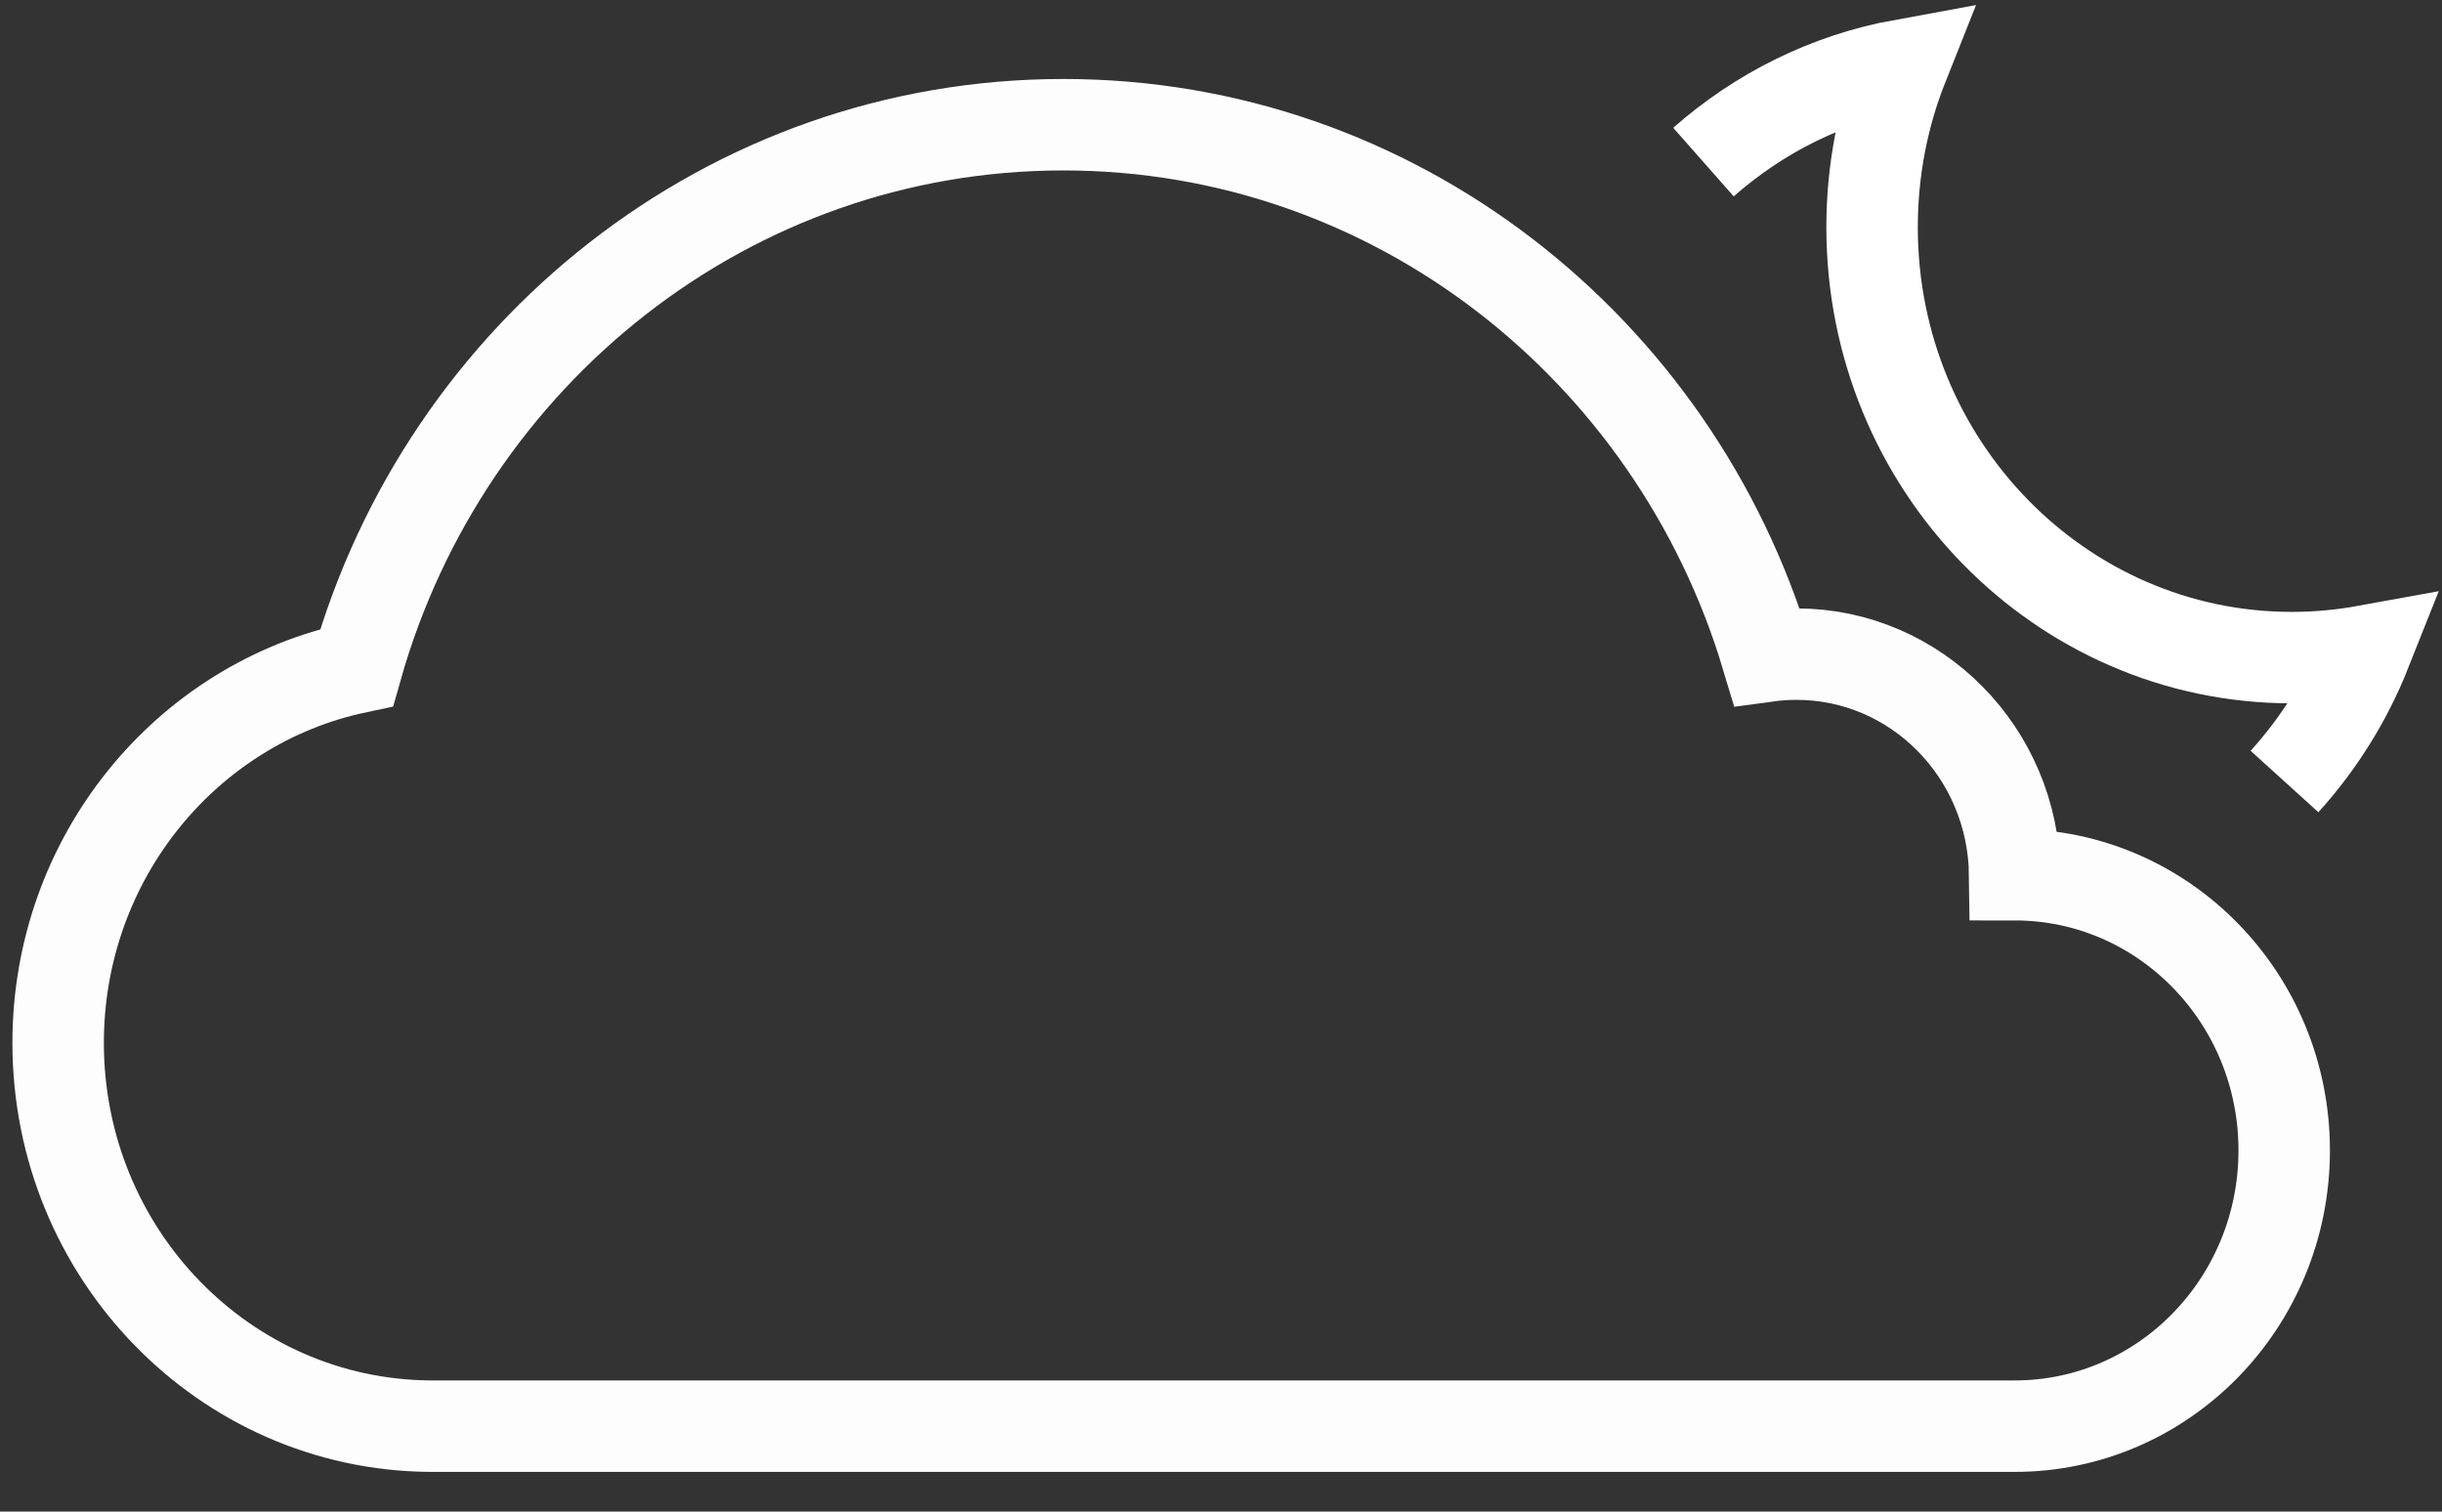 <?xml version="1.0" encoding="UTF-8"?>
<svg width="42px" height="26px" viewBox="0 0 42 26" version="1.1" xmlns="http://www.w3.org/2000/svg" xmlns:xlink="http://www.w3.org/1999/xlink">
    <rect x="0" y="0" width="42" height="26" fill="#333333" stroke="none"/>
    <!-- Generator: Sketch 41.2 (35397) - http://www.bohemiancoding.com/sketch -->
    <title>03n</title>
    <desc>Created with Sketch.</desc>
    <defs></defs>
    <g id="Page-1" stroke="none" stroke-width="1" fill="none" fill-rule="evenodd">
        <g id="03n" transform="translate(1, 1)" stroke-width="1.573" stroke="#FFFFFF">
            <g id="Cloud-+-Moon-Copy">
                <g id="Page-1">
                    <g id="Cloud-+-Moon-Copy">
                        <g id="Cloud" opacity="0.99" transform="translate(0, 1.058)">
                            <path d="M29.387,9.228 C27.799,3.935 22.983,0.087 17.289,0.087 C11.525,0.087 6.661,4.03 5.134,9.424 C2.203,10.043 0,12.698 0,15.88 C0,19.505 2.86,22.446 6.397,22.472 L33.651,22.472 C36.211,22.472 38.286,20.349 38.286,17.729 C38.286,15.11 36.211,12.987 33.651,12.987 C33.626,10.887 31.955,9.193 29.897,9.193 C29.724,9.193 29.554,9.205 29.387,9.228 L29.387,9.228 Z" id="Cloud-2"></path>
                        </g>
                        <g id="Moon" transform="translate(28.104, 0)">
                            <path d="M0.194,1.788 C1.152,0.943 2.329,0.351 3.626,0.115 C3.283,0.977 3.094,1.92 3.094,2.908 C3.094,6.996 6.326,10.311 10.313,10.311 C10.748,10.311 11.173,10.271 11.586,10.196 C11.254,11.032 10.777,11.791 10.187,12.442 L10.187,12.442" id="Oval-31"></path>
                        </g>
                    </g>
                </g>
            </g>
        </g>
    </g>
</svg>